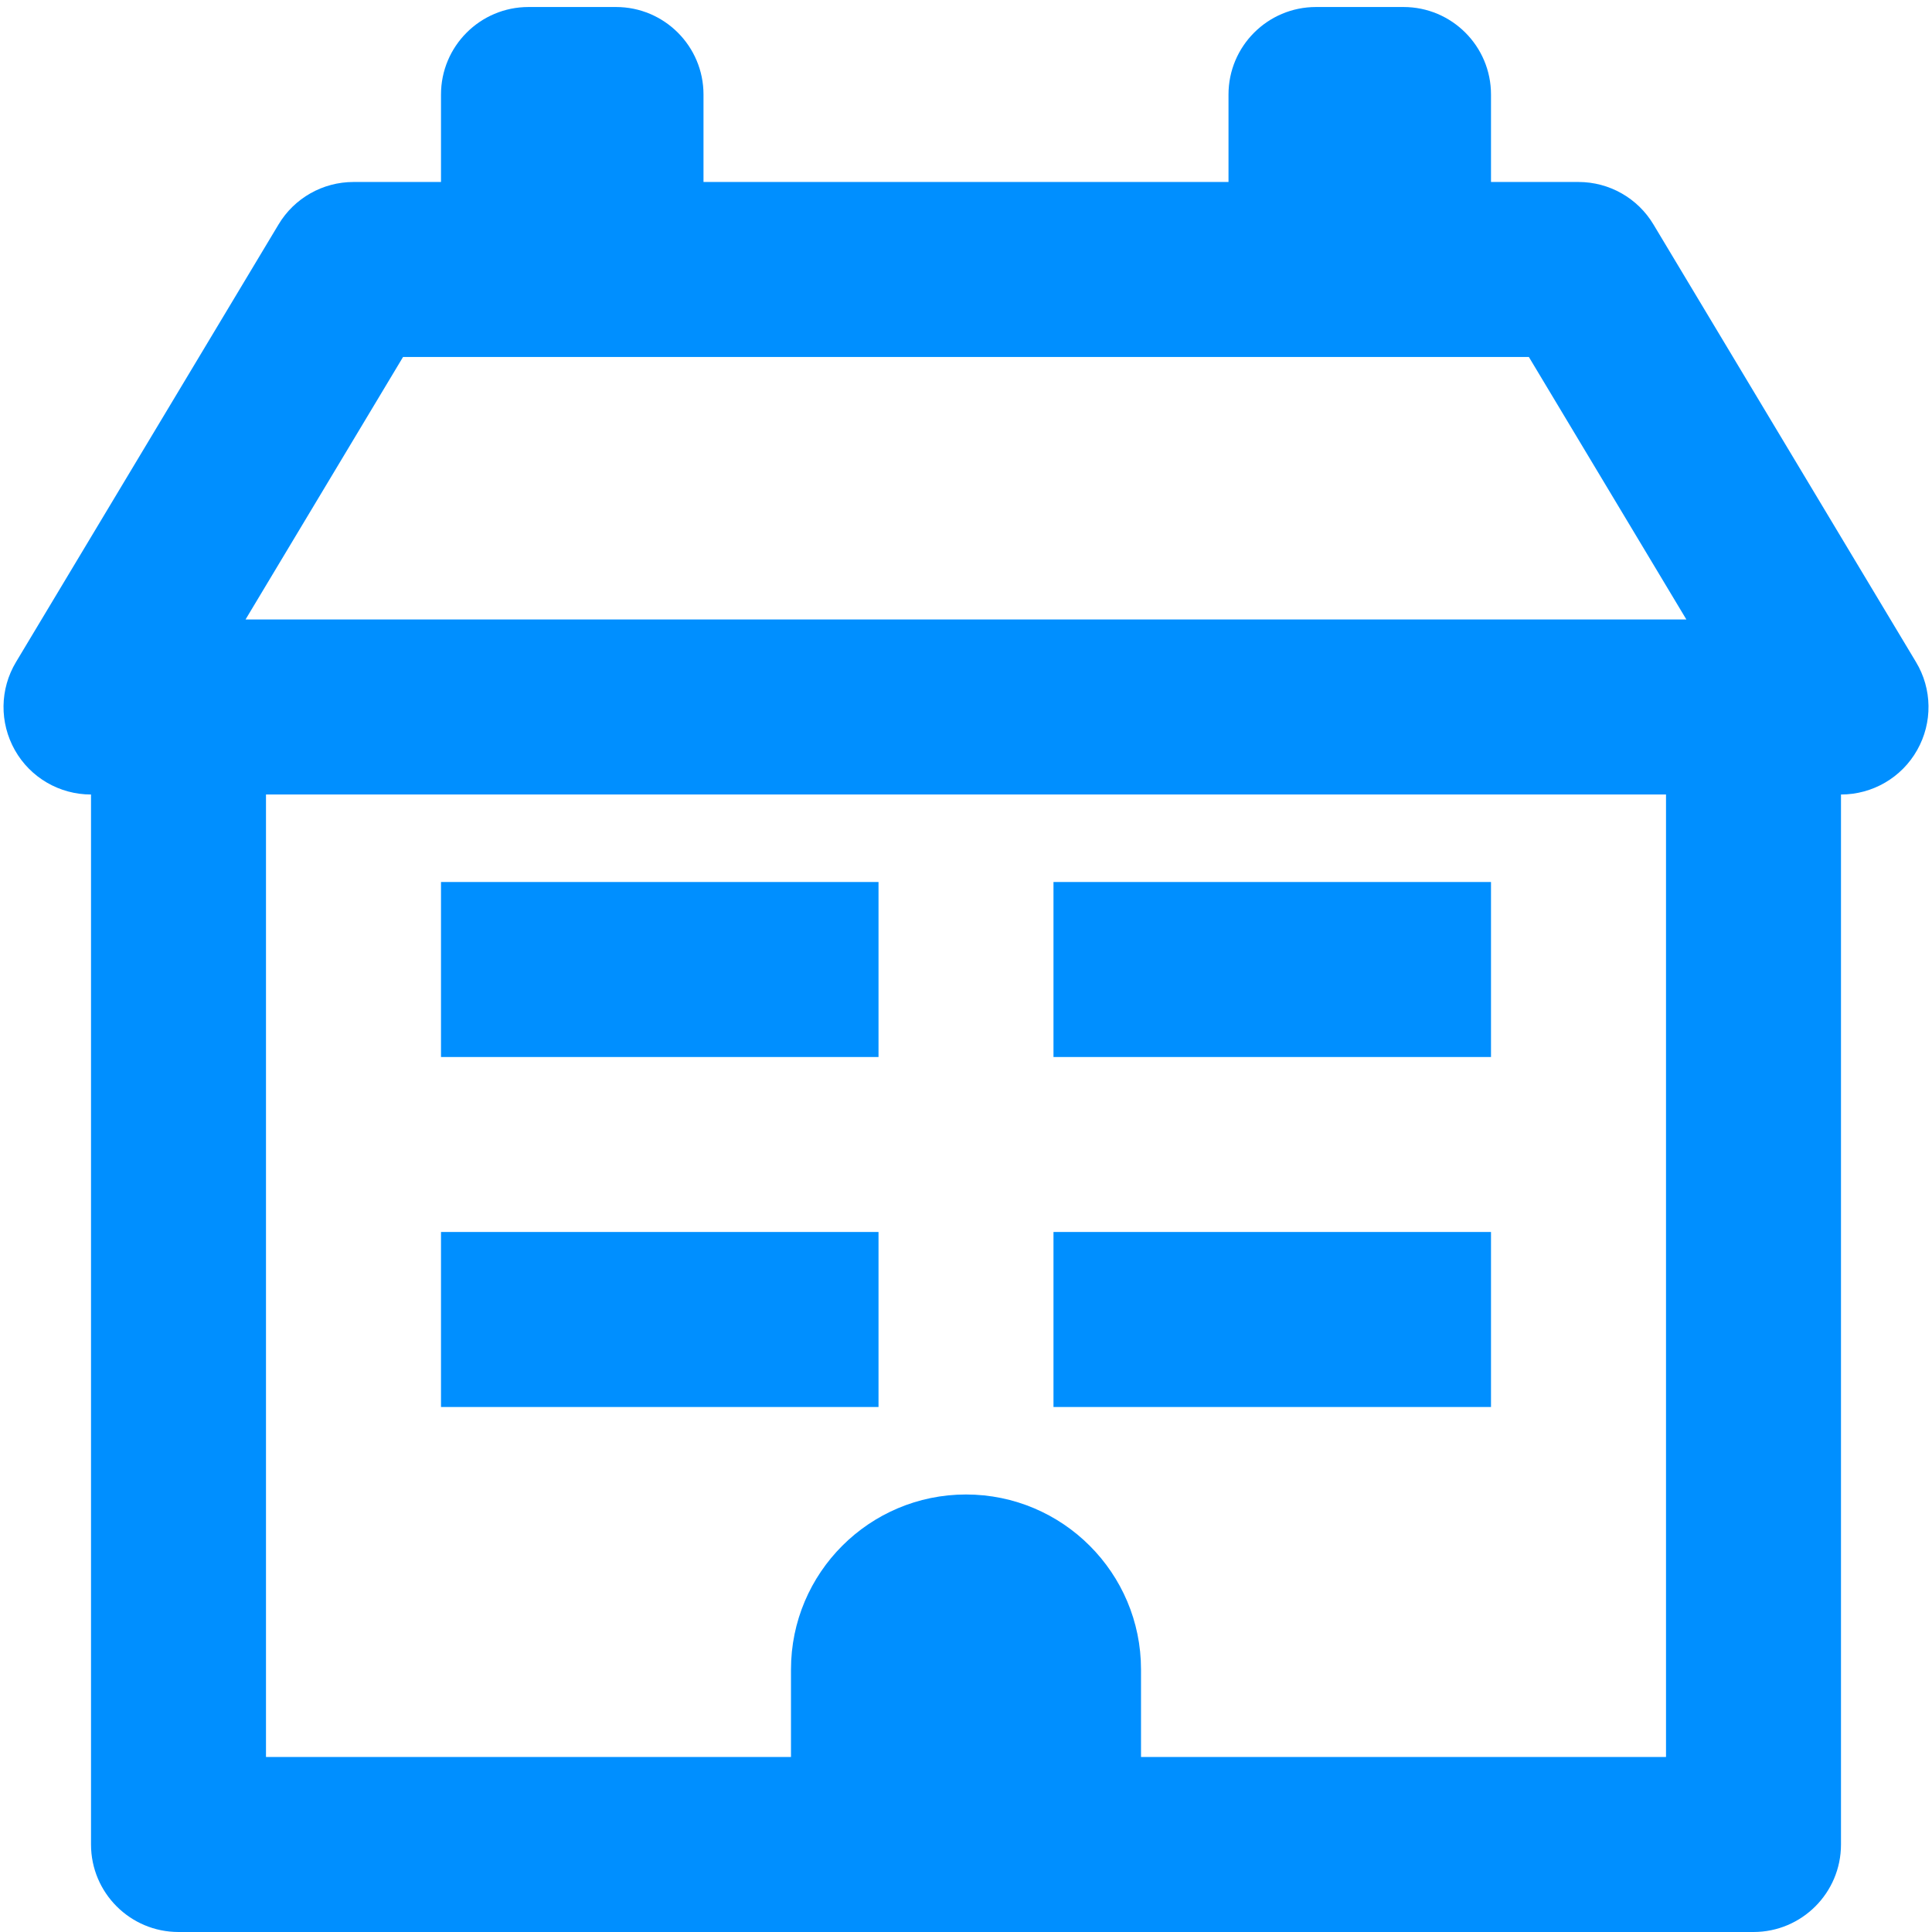<svg width="46" height="46" viewBox="0 0 46 46" fill="none" xmlns="http://www.w3.org/2000/svg">
<path d="M45.619 15.763L39.369 5.346C38.994 4.717 38.315 4.333 37.583 4.333H35.5V2.25C35.5 1.1 34.567 0.167 33.417 0.167H31.333C30.183 0.167 29.25 1.1 29.25 2.25V4.333H16.75V2.25C16.75 1.1 15.817 0.167 14.667 0.167H12.583C11.433 0.167 10.5 1.1 10.5 2.25V4.333H8.417C7.685 4.333 7.006 4.717 6.631 5.346L0.381 15.763C-0.006 16.406 -0.015 17.206 0.354 17.86C0.723 18.515 1.417 18.917 2.167 18.917V43.917C2.167 45.067 3.1 46 4.25 46H41.75C42.9 46 43.833 45.067 43.833 43.917V18.917C44.583 18.917 45.277 18.515 45.646 17.86C46.017 17.206 46.006 16.404 45.619 15.763ZM9.596 8.5H36.402L40.152 14.75H5.846L9.596 8.5ZM39.667 41.833H27.167V39.75C27.167 37.45 25.3 35.583 23 35.583C20.7 35.583 18.833 37.45 18.833 39.75V41.833H6.333V18.917H39.667V41.833Z" fill="#008FFF"/>
<path d="M10.5 21H20.917V25.167H10.5V21Z" fill="#008FFF"/>
<path d="M25.083 21H35.5V25.167H25.083V21Z" fill="#008FFF"/>
<path d="M10.5 29.333H20.917V33.5H10.5V29.333Z" fill="#008FFF"/>
<path d="M25.083 29.333H35.5V33.5H25.083V29.333Z" fill="#008FFF"/>
</svg>
